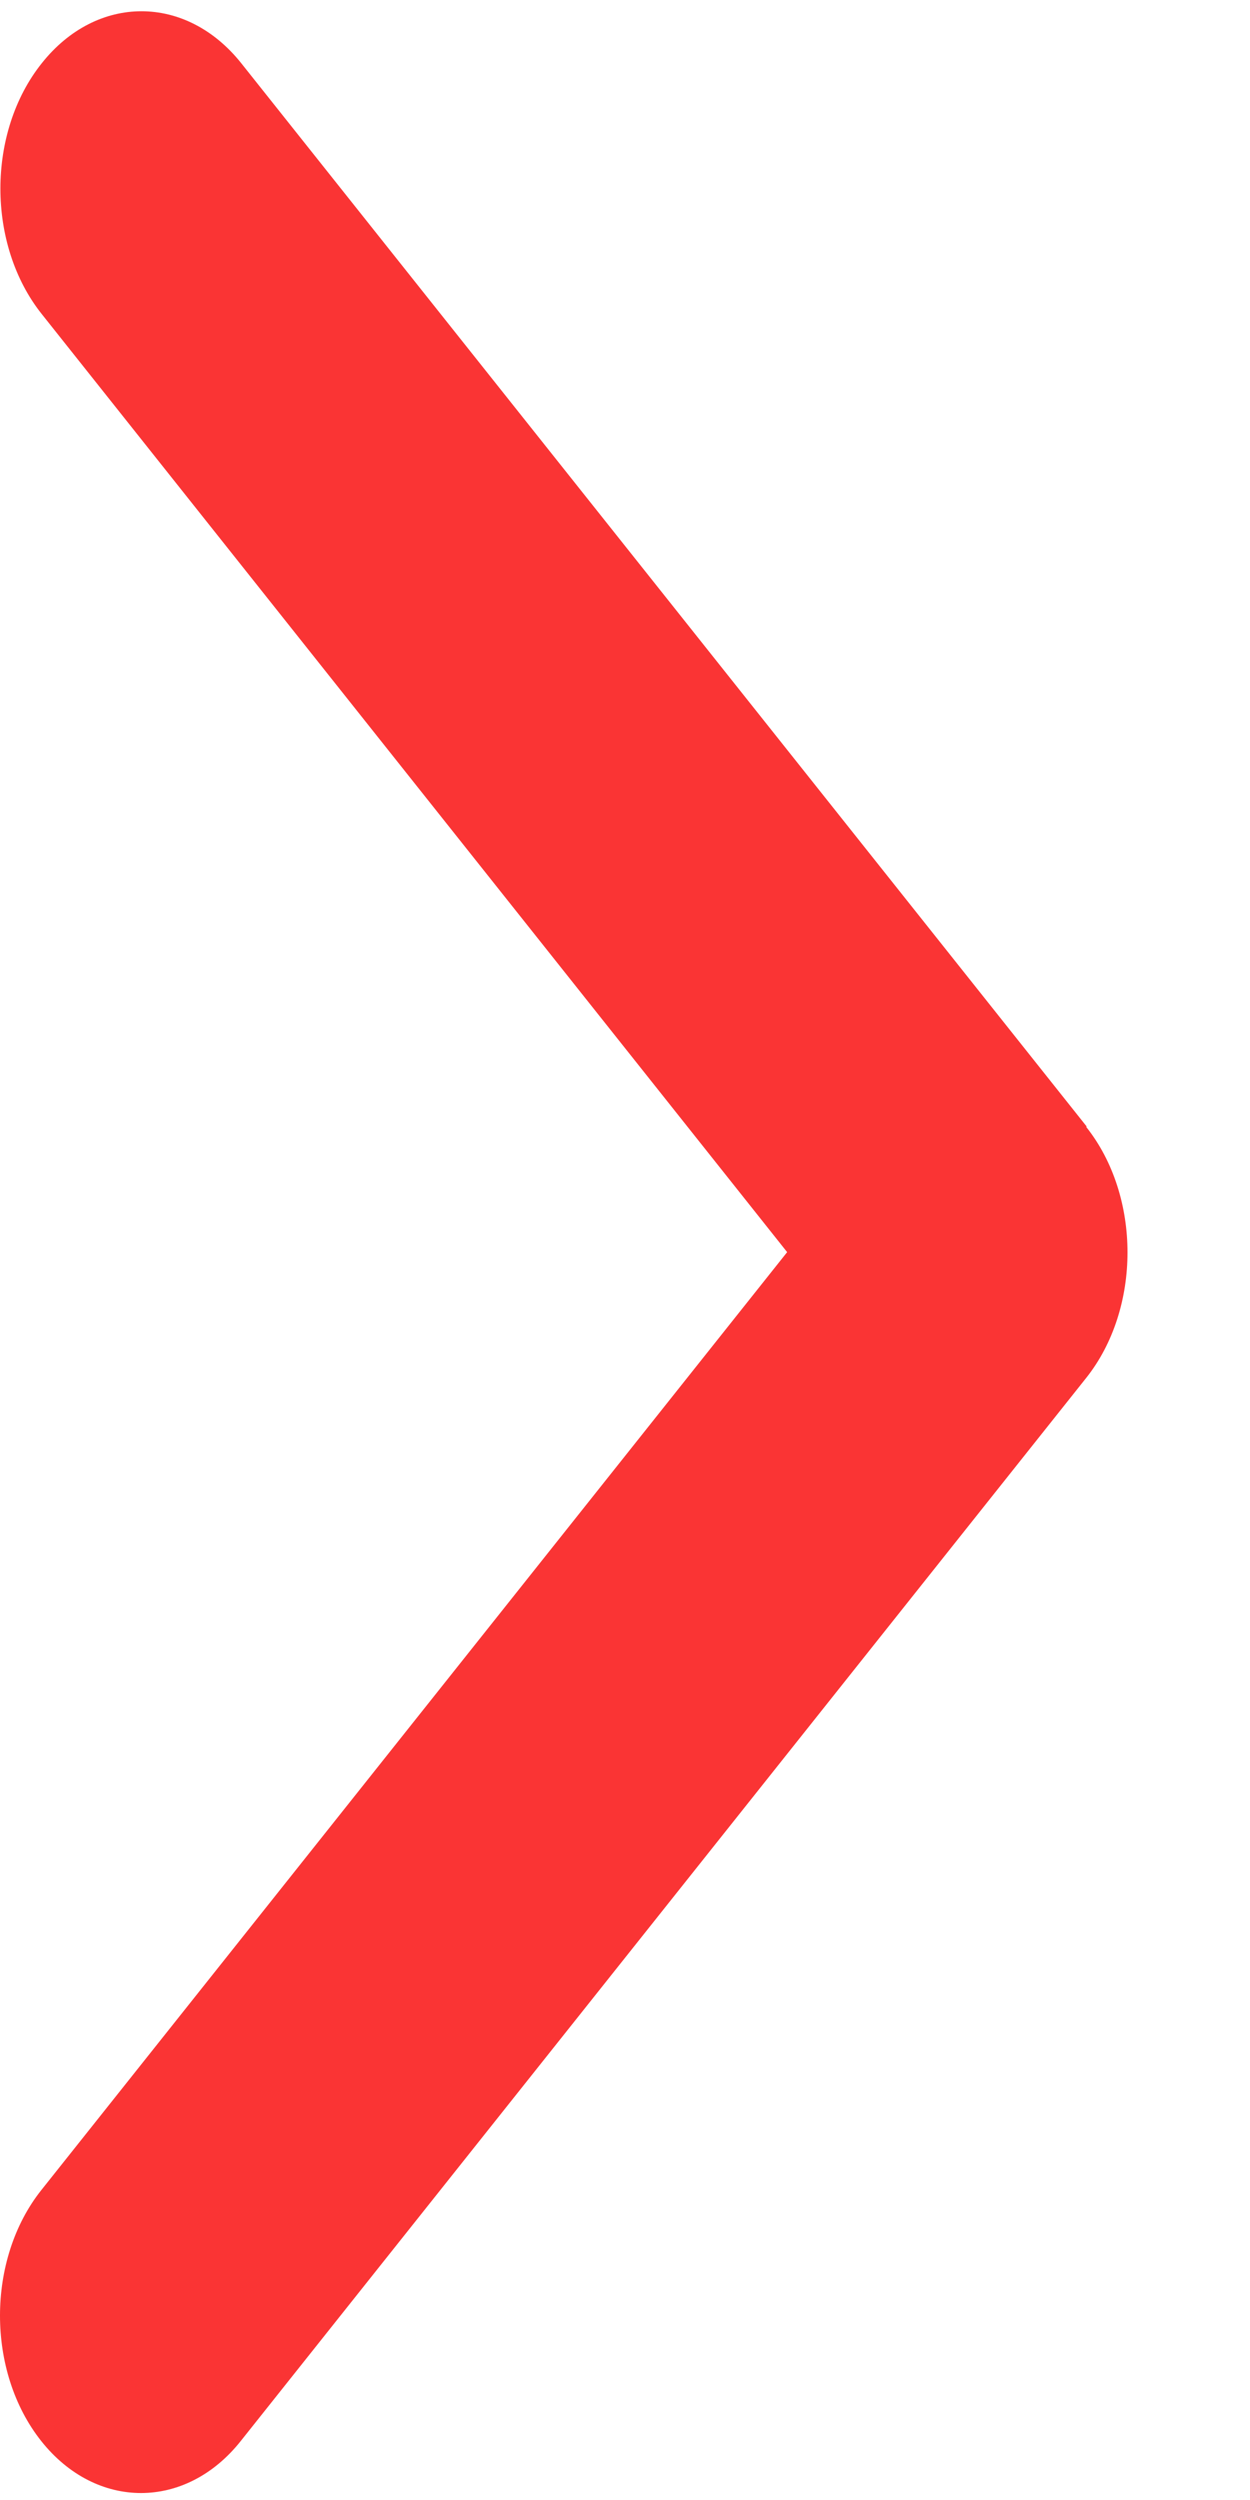 <svg width="7" height="14" viewBox="0 0 7 14" fill="none" xmlns="http://www.w3.org/2000/svg">
<path d="M6.083 6.311C6.391 6.699 6.391 7.328 6.083 7.716L1.348 13.67C1.04 14.058 0.539 14.058 0.231 13.67C-0.077 13.282 -0.077 12.653 0.231 12.265L4.408 7.012L0.234 1.759C-0.075 1.371 -0.075 0.741 0.234 0.354C0.542 -0.034 1.042 -0.034 1.351 0.354L6.085 6.308L6.083 6.311Z" fill="#FA3434"/>
</svg>
